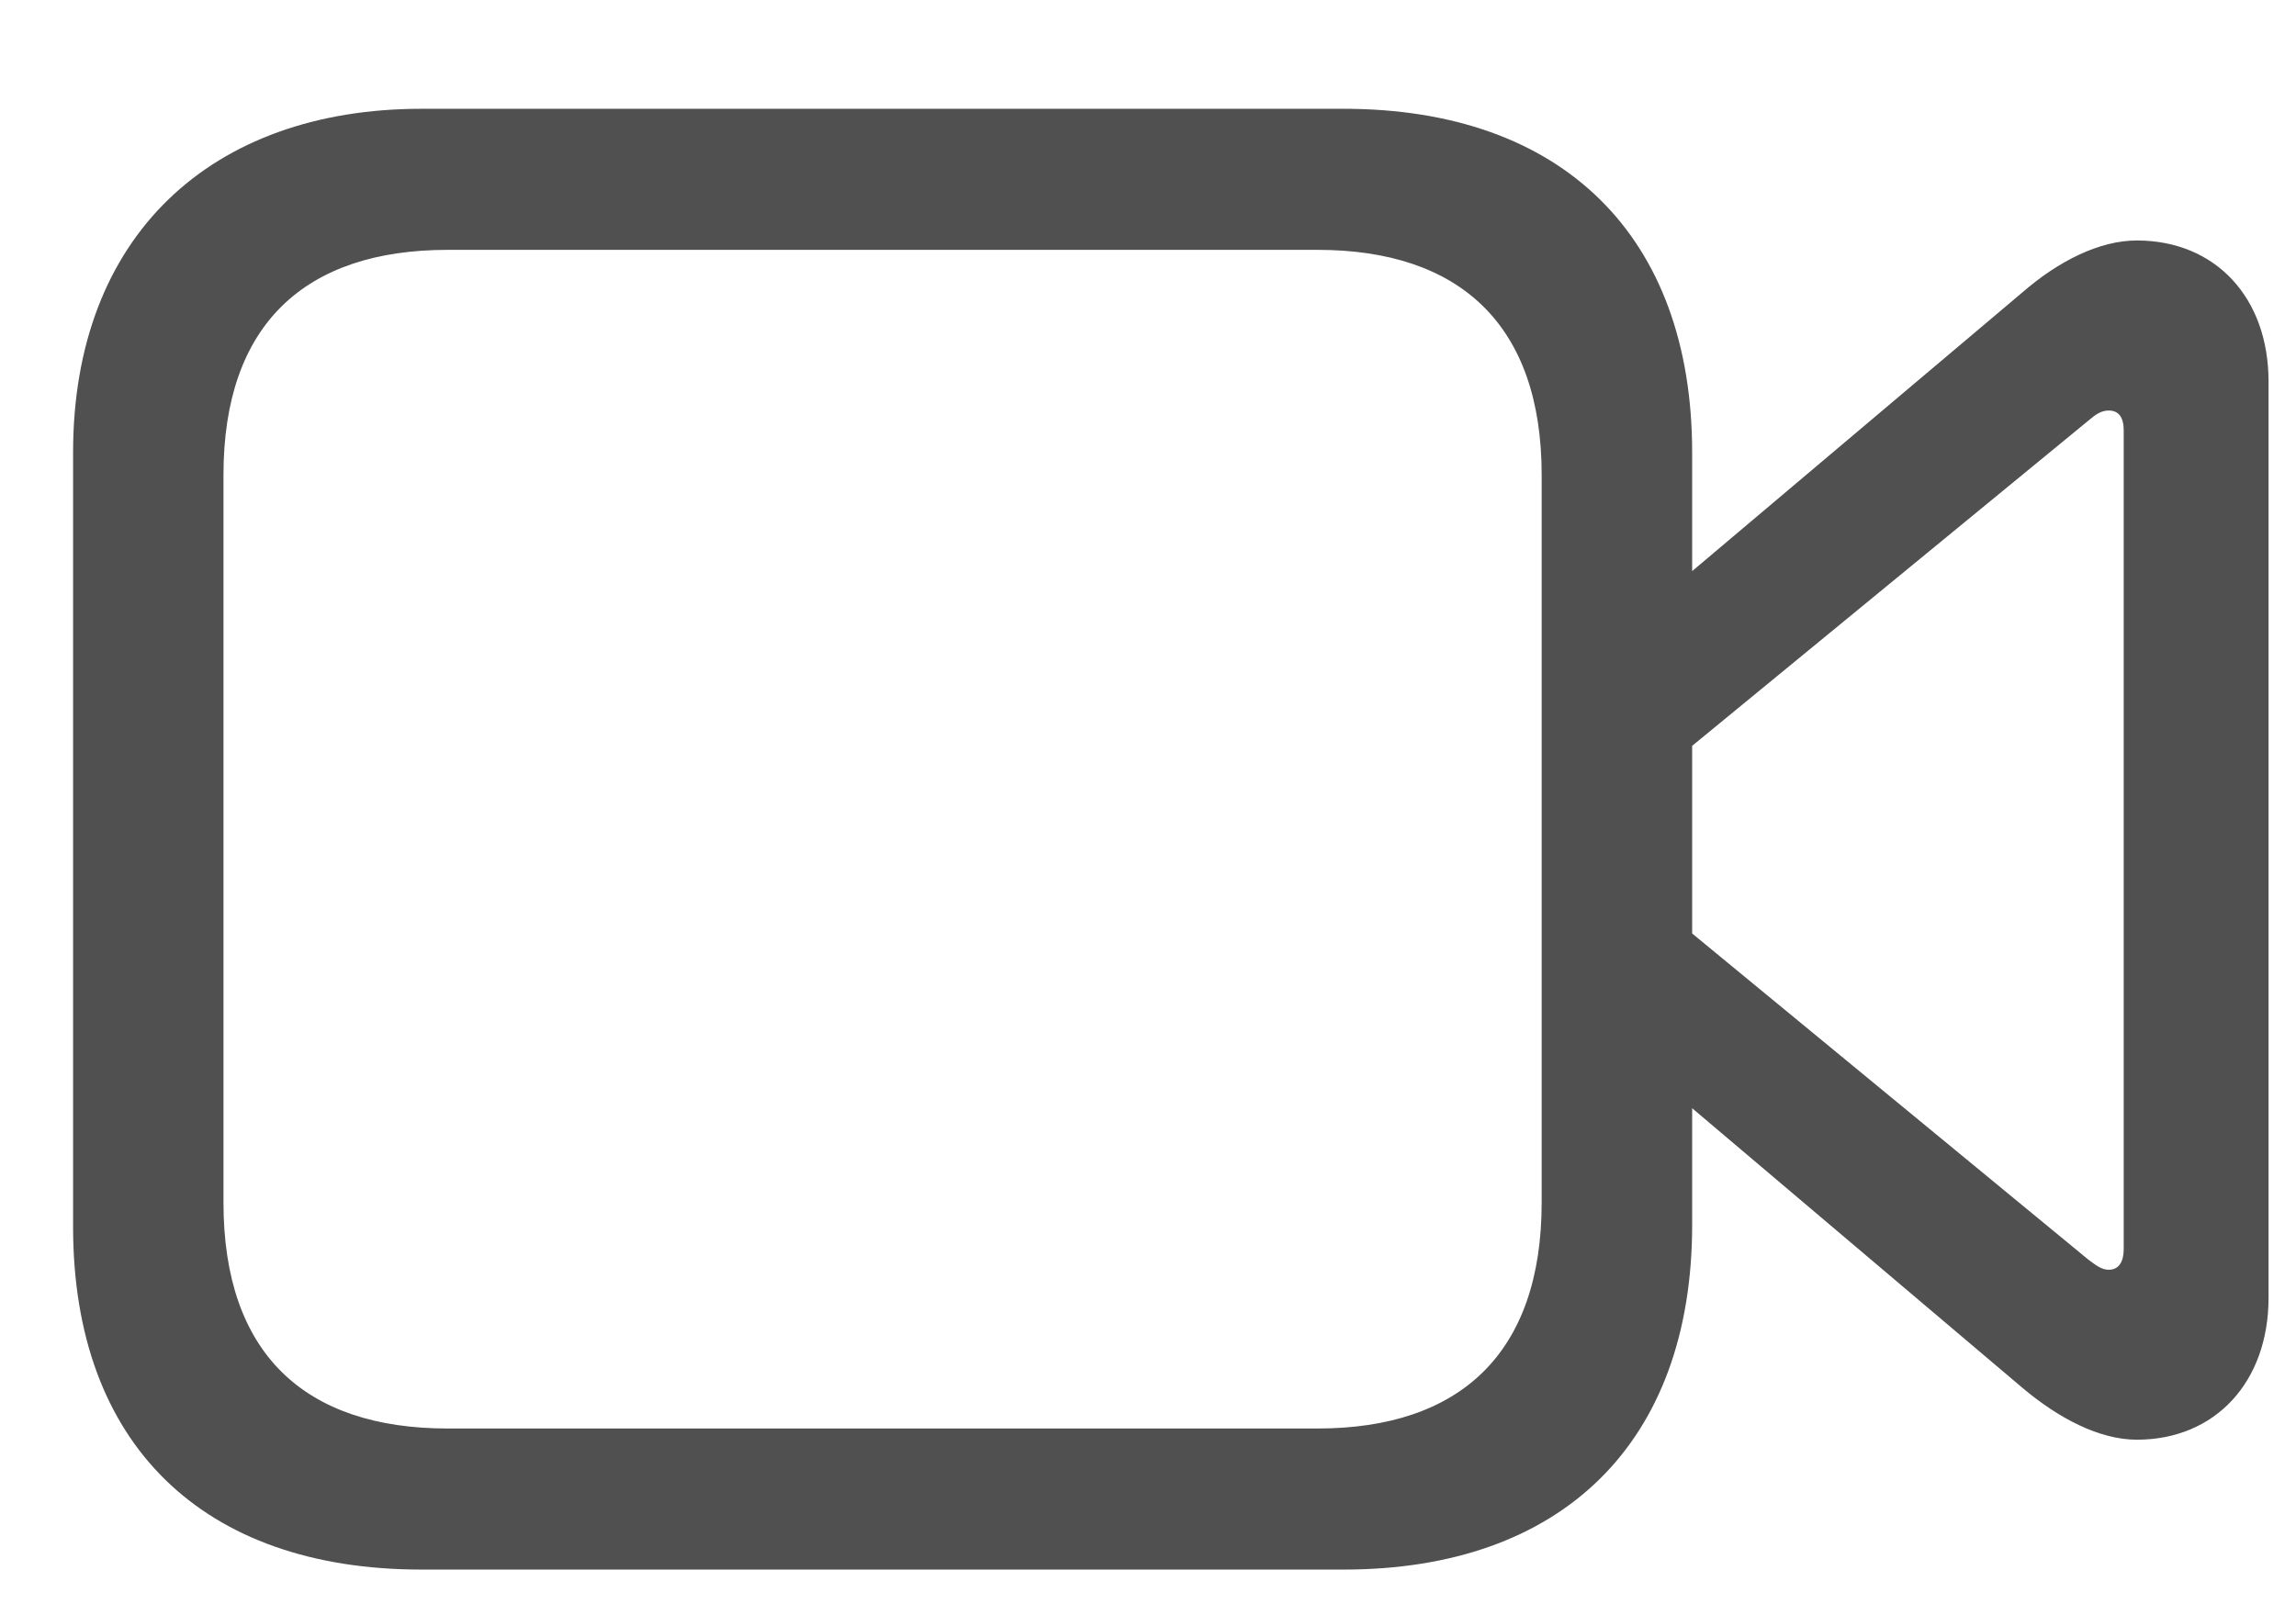 <svg width="27" height="19" viewBox="0 0 24 16" fill="none" xmlns="http://www.w3.org/2000/svg">
<path d="M4.406 15.967H14.045C16.33 15.967 17.688 14.639 17.688 12.363V11.143L21.135 14.062C21.516 14.385 21.945 14.609 22.336 14.609C23.157 14.609 23.713 14.004 23.713 13.125V3.545C23.713 2.666 23.157 2.07 22.336 2.07C21.945 2.07 21.516 2.285 21.135 2.617L17.688 5.527V4.287C17.688 2.021 16.33 0.693 14.045 0.693H4.406C2.209 0.693 0.764 2.021 0.764 4.287V12.383C0.764 14.658 2.121 15.967 4.406 15.967ZM4.68 14.492C3.186 14.492 2.336 13.711 2.336 12.129V4.521C2.336 2.949 3.186 2.168 4.68 2.168H13.772C15.256 2.168 16.115 2.949 16.115 4.521V12.129C16.115 13.711 15.256 14.492 13.772 14.492H4.68ZM21.828 12.725L17.688 9.316V7.354L21.828 3.955C21.907 3.887 21.965 3.848 22.043 3.848C22.151 3.848 22.199 3.926 22.199 4.053V12.617C22.199 12.744 22.151 12.832 22.043 12.832C21.965 12.832 21.907 12.783 21.828 12.725Z" fill="#505050"/>
</svg>
